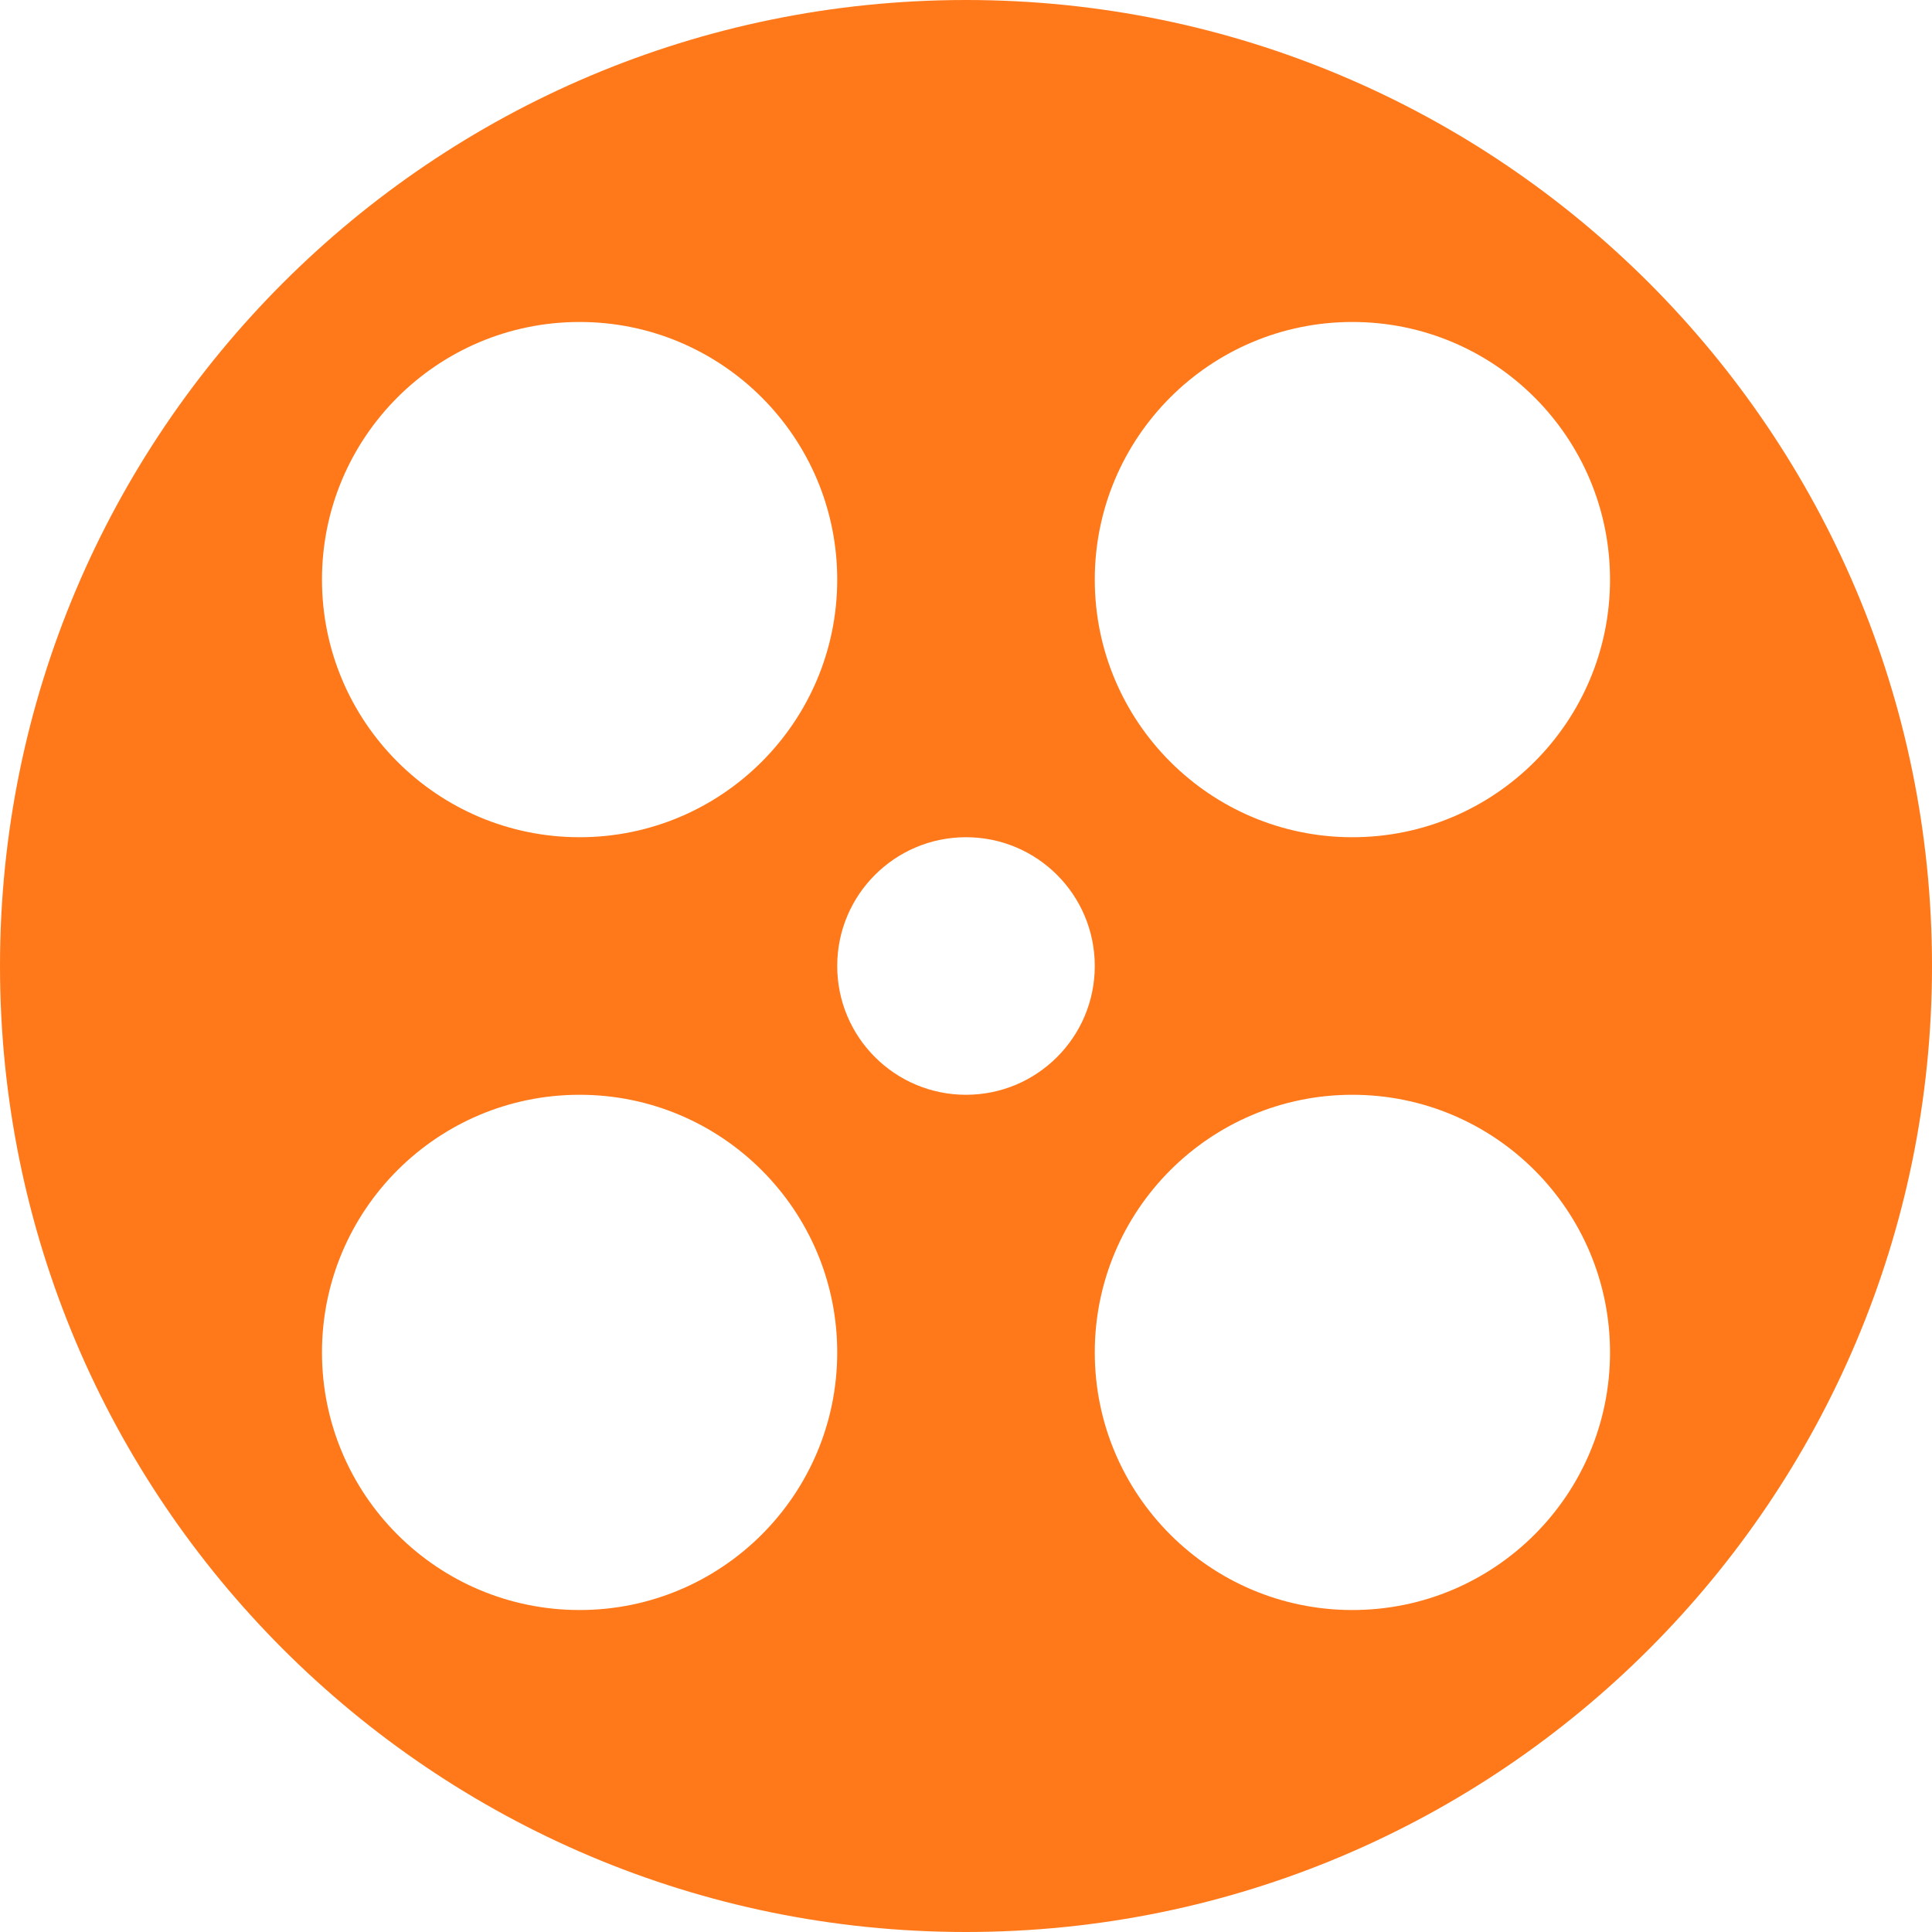 <svg width="29" height="29" viewBox="0 0 29 29" fill="none" xmlns="http://www.w3.org/2000/svg">
<path fill-rule="evenodd" clip-rule="evenodd" d="M14.5 29C6.492 29 0 22.508 0 14.5C0 6.492 6.492 0 14.5 0C22.508 0 29 6.492 29 14.5C29 22.508 22.508 29 14.5 29ZM14.5 16.433C15.568 16.433 16.433 15.568 16.433 14.5C16.433 13.432 15.568 12.567 14.5 12.567C13.432 12.567 12.567 13.432 12.567 14.5C12.567 15.568 13.432 16.433 14.5 16.433ZM8.7 12.567C10.835 12.567 12.567 10.835 12.567 8.7C12.567 6.564 10.835 4.833 8.7 4.833C6.564 4.833 4.833 6.564 4.833 8.7C4.833 10.835 6.564 12.567 8.7 12.567ZM8.7 24.167C10.835 24.167 12.567 22.436 12.567 20.3C12.567 18.165 10.835 16.433 8.7 16.433C6.564 16.433 4.833 18.165 4.833 20.3C4.833 22.436 6.564 24.167 8.7 24.167ZM20.3 12.567C22.436 12.567 24.167 10.835 24.167 8.7C24.167 6.564 22.436 4.833 20.3 4.833C18.165 4.833 16.433 6.564 16.433 8.7C16.433 10.835 18.165 12.567 20.3 12.567ZM20.3 24.167C22.436 24.167 24.167 22.436 24.167 20.3C24.167 18.165 22.436 16.433 20.3 16.433C18.165 16.433 16.433 18.165 16.433 20.3C16.433 22.436 18.165 24.167 20.3 24.167Z" fill="#FF791A"/>
</svg>
